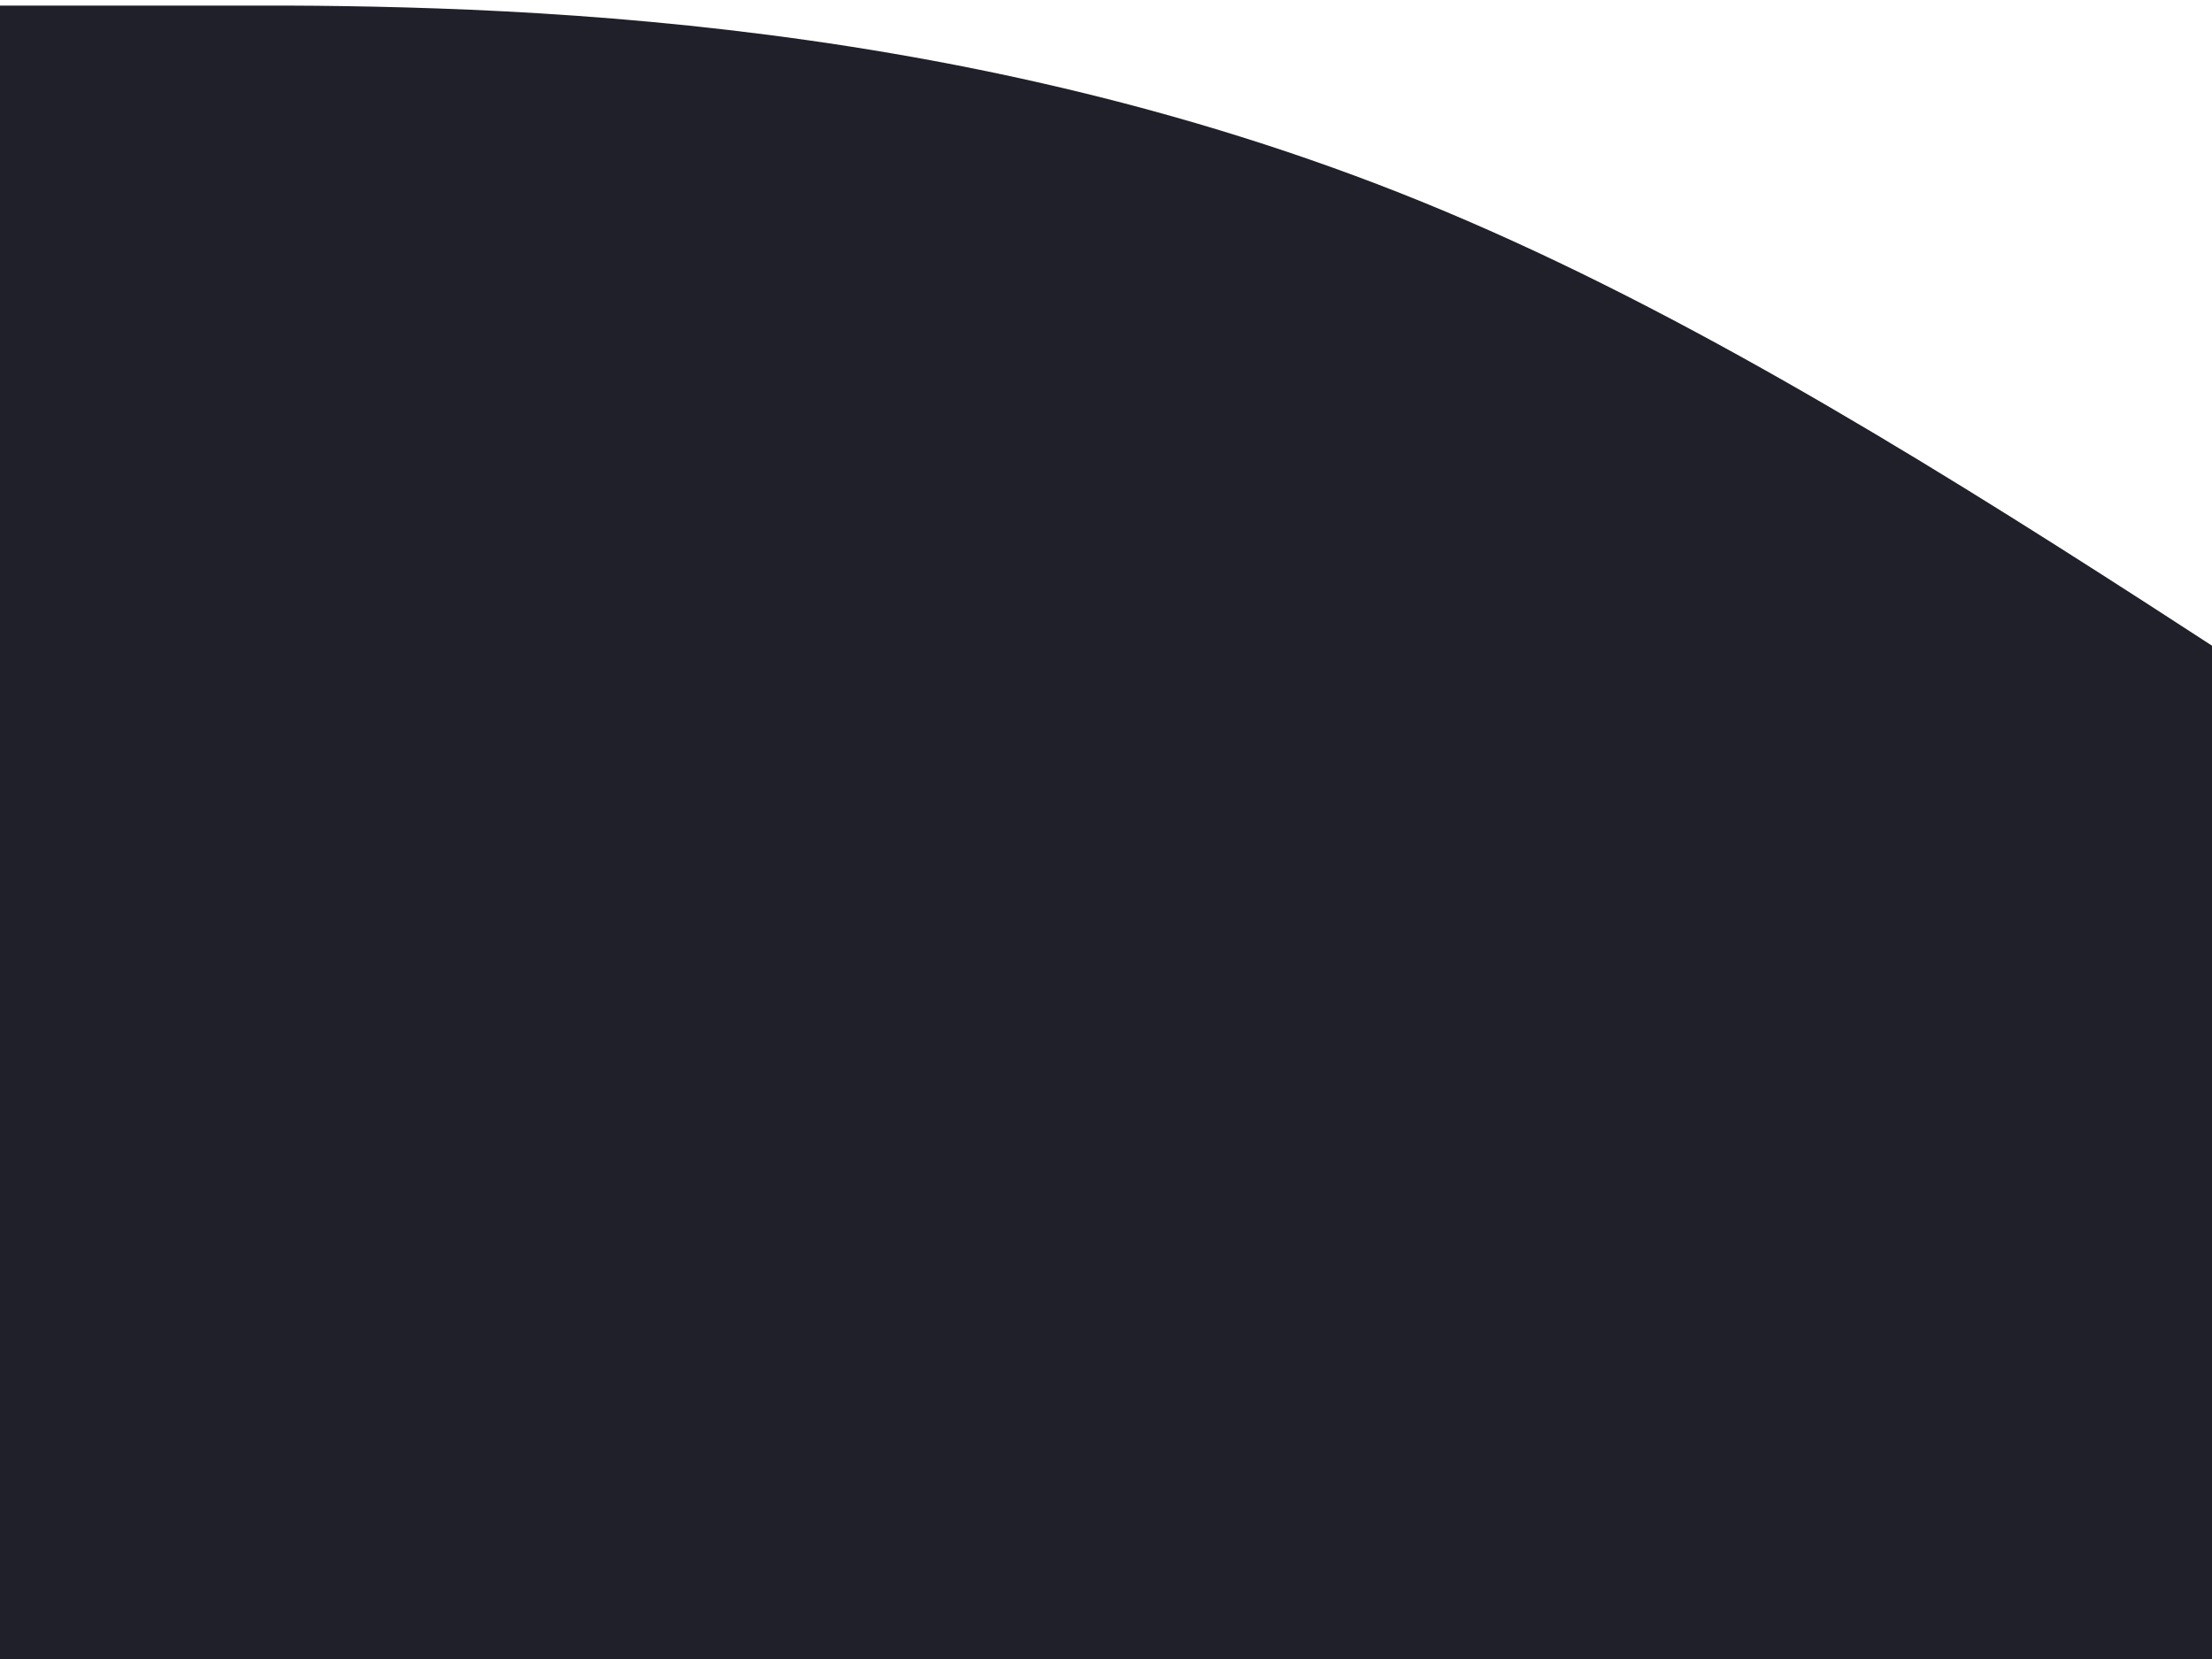 <?xml version="1.0" encoding="UTF-8" standalone="no"?>
<!DOCTYPE svg PUBLIC "-//W3C//DTD SVG 1.1//EN" "http://www.w3.org/Graphics/SVG/1.1/DTD/svg11.dtd">
<svg width="100%" height="100%" viewBox="0 0 2048 1536" version="1.1" xmlns="http://www.w3.org/2000/svg" xmlns:xlink="http://www.w3.org/1999/xlink" xml:space="preserve" xmlns:serif="http://www.serif.com/" style="fill-rule:evenodd;clip-rule:evenodd;stroke-linejoin:round;stroke-miterlimit:2;">
    <g id="footerResponsive.svg" transform="matrix(1.569,0,0,1.569,1030.92,821.023)">
        <g transform="matrix(1,0,0,1,-659.5,-520)">
            <g id="Artboard1" transform="matrix(0.872,0,0,1.155,146.498,110.908)">
                <rect x="-168" y="-96" width="1512" height="900" style="fill:none;"/>
                <g>
                    <clipPath id="_clip1">
                        <rect x="-168" y="-96" width="1512" height="900"/>
                    </clipPath>
                    <g clip-path="url(#_clip1)">
                        <g transform="matrix(6.635,0,0,4.319,-182.919,-2428.37)">
                            <g>
                                <clipPath id="_clip2">
                                    <rect x="-0.461" y="539.2" width="230.259" height="210.4"/>
                                </clipPath>
                                <g clip-path="url(#_clip2)">
                                    <g transform="matrix(0.513,0,0,0.513,-0,540)">
                                        <g id="Vector.svg">
                                            <g>
                                                <path d="M0,0L48,0C96,0 192,0 288,45.333C384,90.667 480,181.333 576,241.778C672,302.222 768,332.444 864,340C960,347.556 1056,332.444 1152,294.667C1248,256.889 1344,196.444 1392,166.222L1440,136L1440,408L0,408L0,0Z" style="fill:rgb(31,32,42);"/>
                                            </g>
                                        </g>
                                    </g>
                                </g>
                            </g>
                        </g>
                    </g>
                </g>
            </g>
        </g>
    </g>
</svg>
